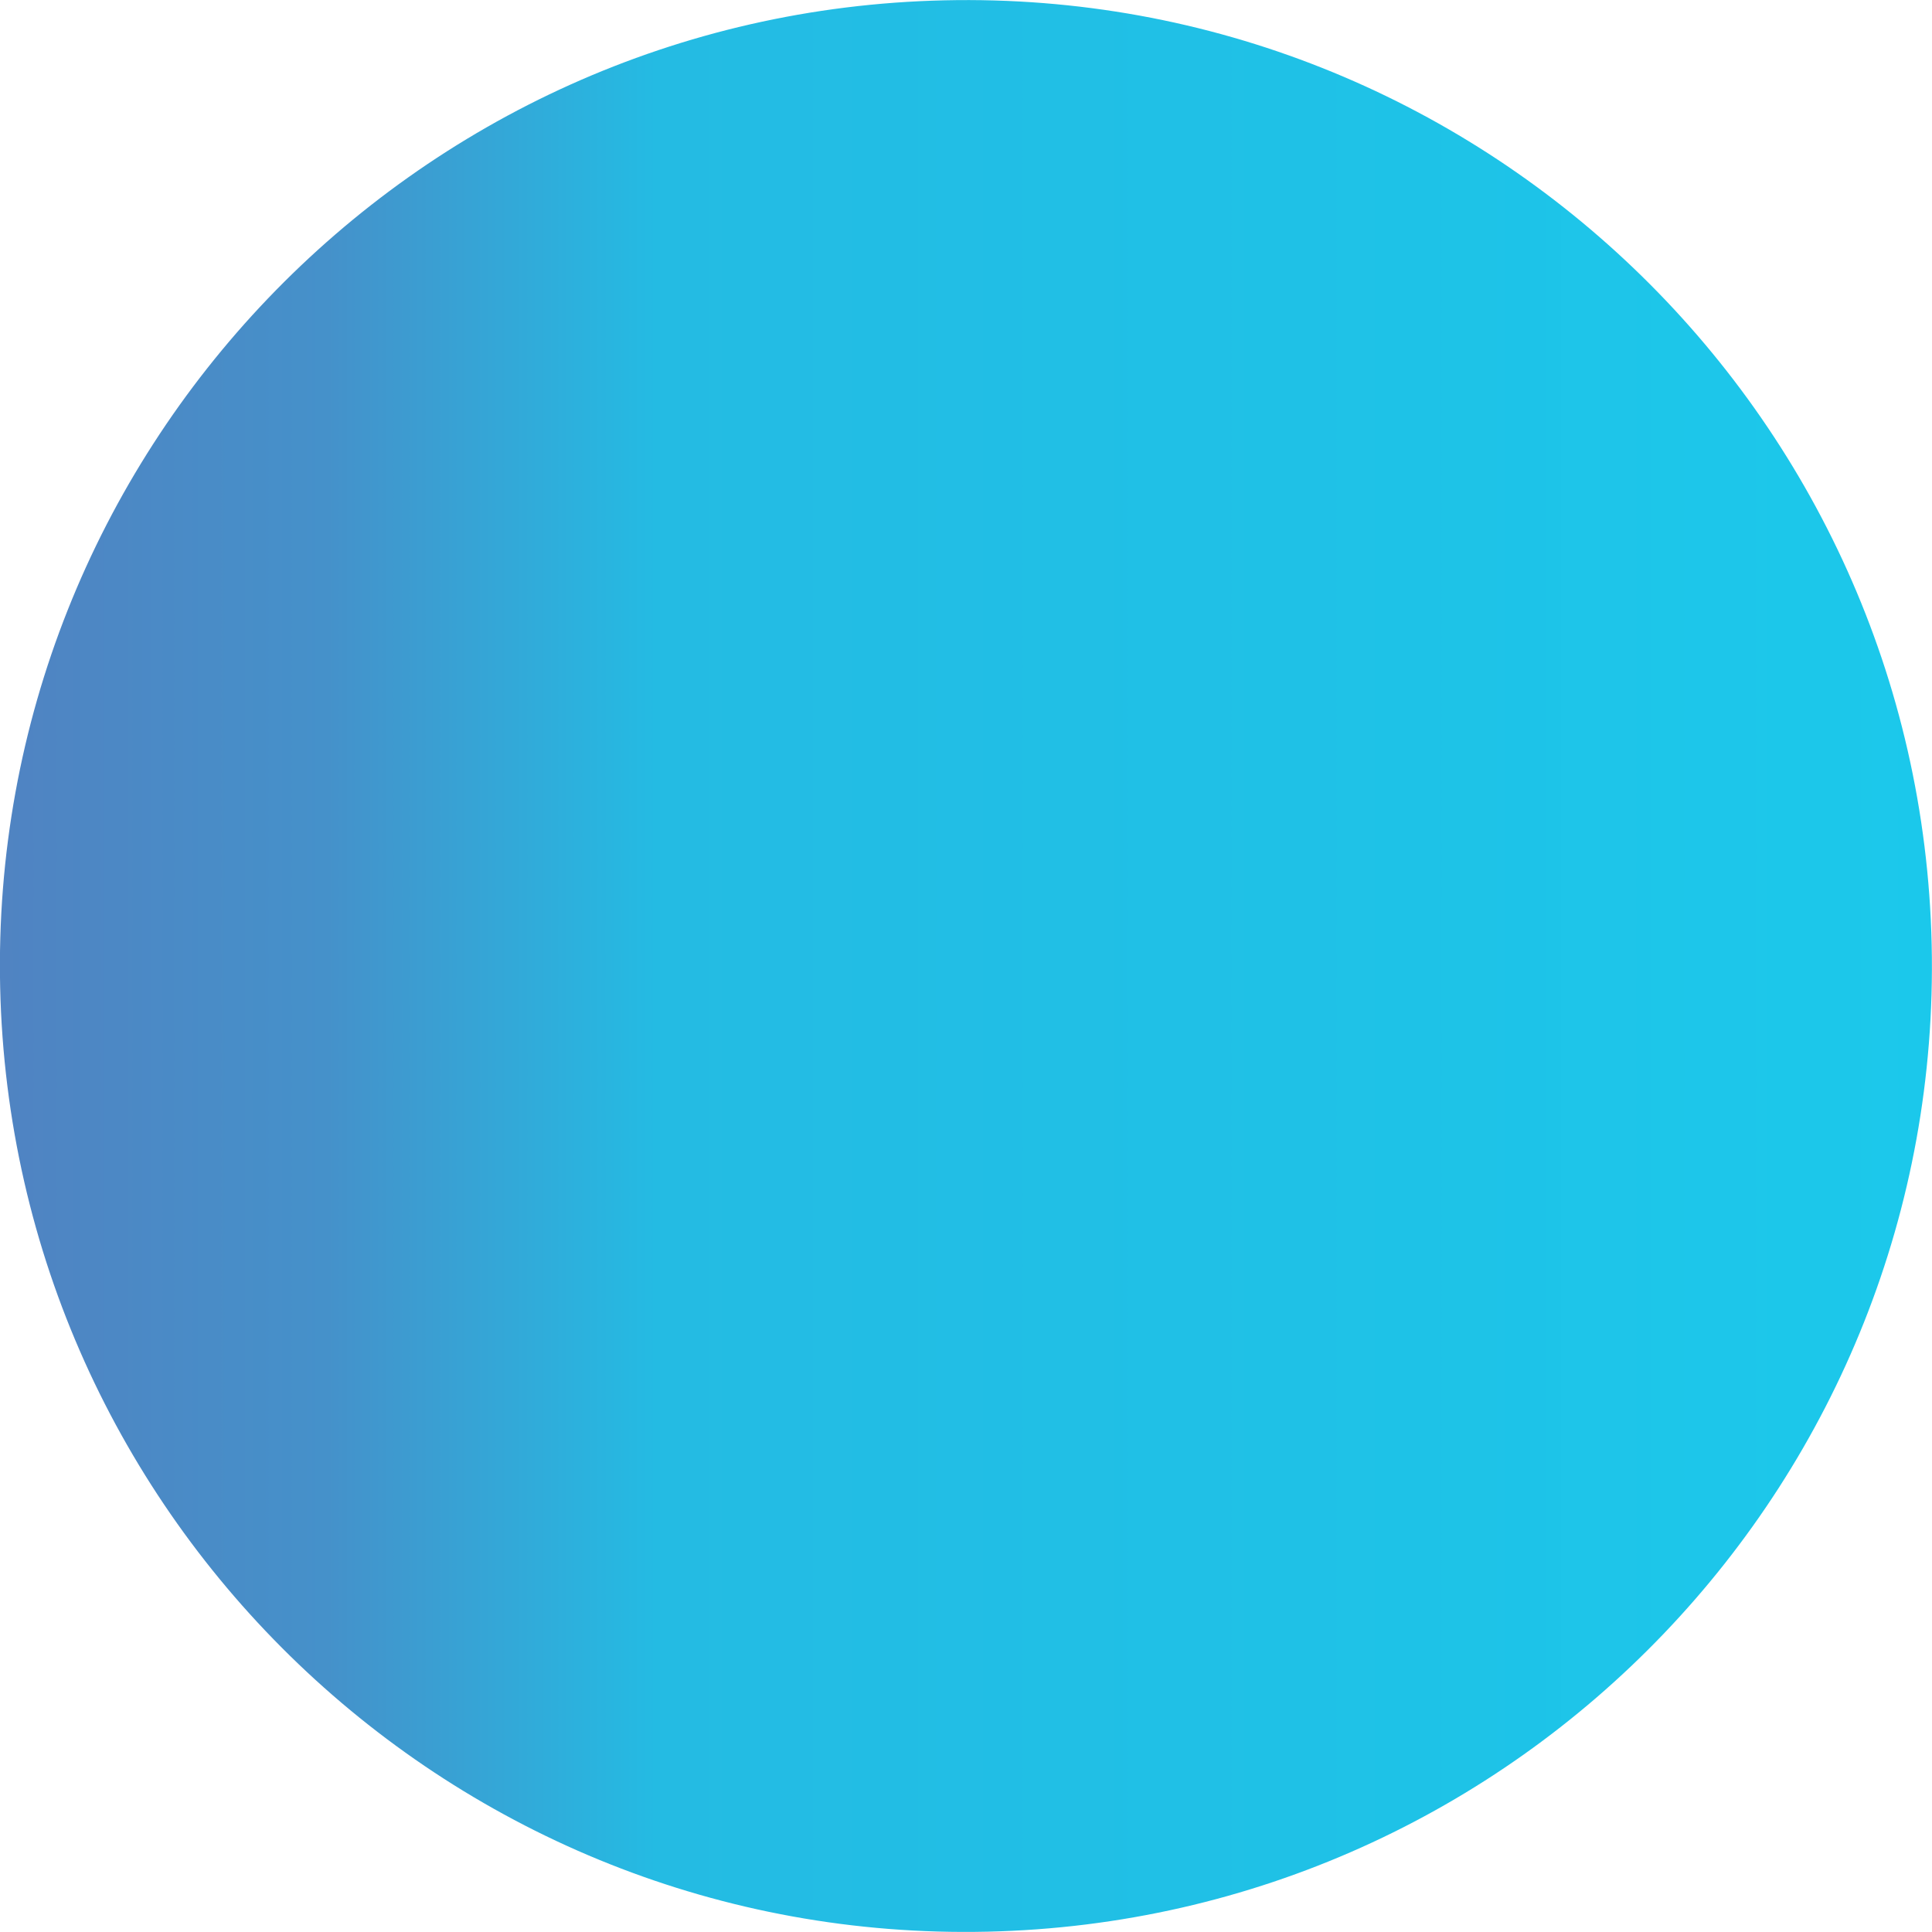 <svg width="12" height="12" viewBox="0 0 12 12" fill="none" xmlns="http://www.w3.org/2000/svg">
<path d="M6.133 11.998C2.822 12.073 0.076 9.444 0.001 6.133C-0.073 2.822 2.556 0.076 5.866 0.002C9.177 -0.073 11.923 2.556 11.998 5.867C12.072 9.178 9.443 11.924 6.133 11.998Z" fill="url(#paint0_linear_25_3403)"/>
<defs>
<linearGradient id="paint0_linear_25_3403" x1="204.736" y1="6.005" x2="-0.02" y2="6.005" gradientUnits="userSpaceOnUse">
<stop stop-color="#5082C2" stop-opacity="0"/>
<stop offset="0.04" stop-color="#498AC6" stop-opacity="0.08"/>
<stop offset="0.14" stop-color="#38A0D3" stop-opacity="0.29"/>
<stop offset="0.25" stop-color="#29B4DF" stop-opacity="0.48"/>
<stop offset="0.36" stop-color="#1CC5E9" stop-opacity="0.64"/>
<stop offset="0.48" stop-color="#12D2F1" stop-opacity="0.77"/>
<stop offset="0.59" stop-color="#0ADDF7" stop-opacity="0.87"/>
<stop offset="0.71" stop-color="#04E5FB" stop-opacity="0.94"/>
<stop offset="0.84" stop-color="#01E9FE" stop-opacity="0.99"/>
<stop offset="0.98" stop-color="#24BBE3"/>
<stop offset="0.99" stop-color="#4591CA"/>
<stop offset="1" stop-color="#5083C2"/>
</linearGradient>
</defs>
</svg>
